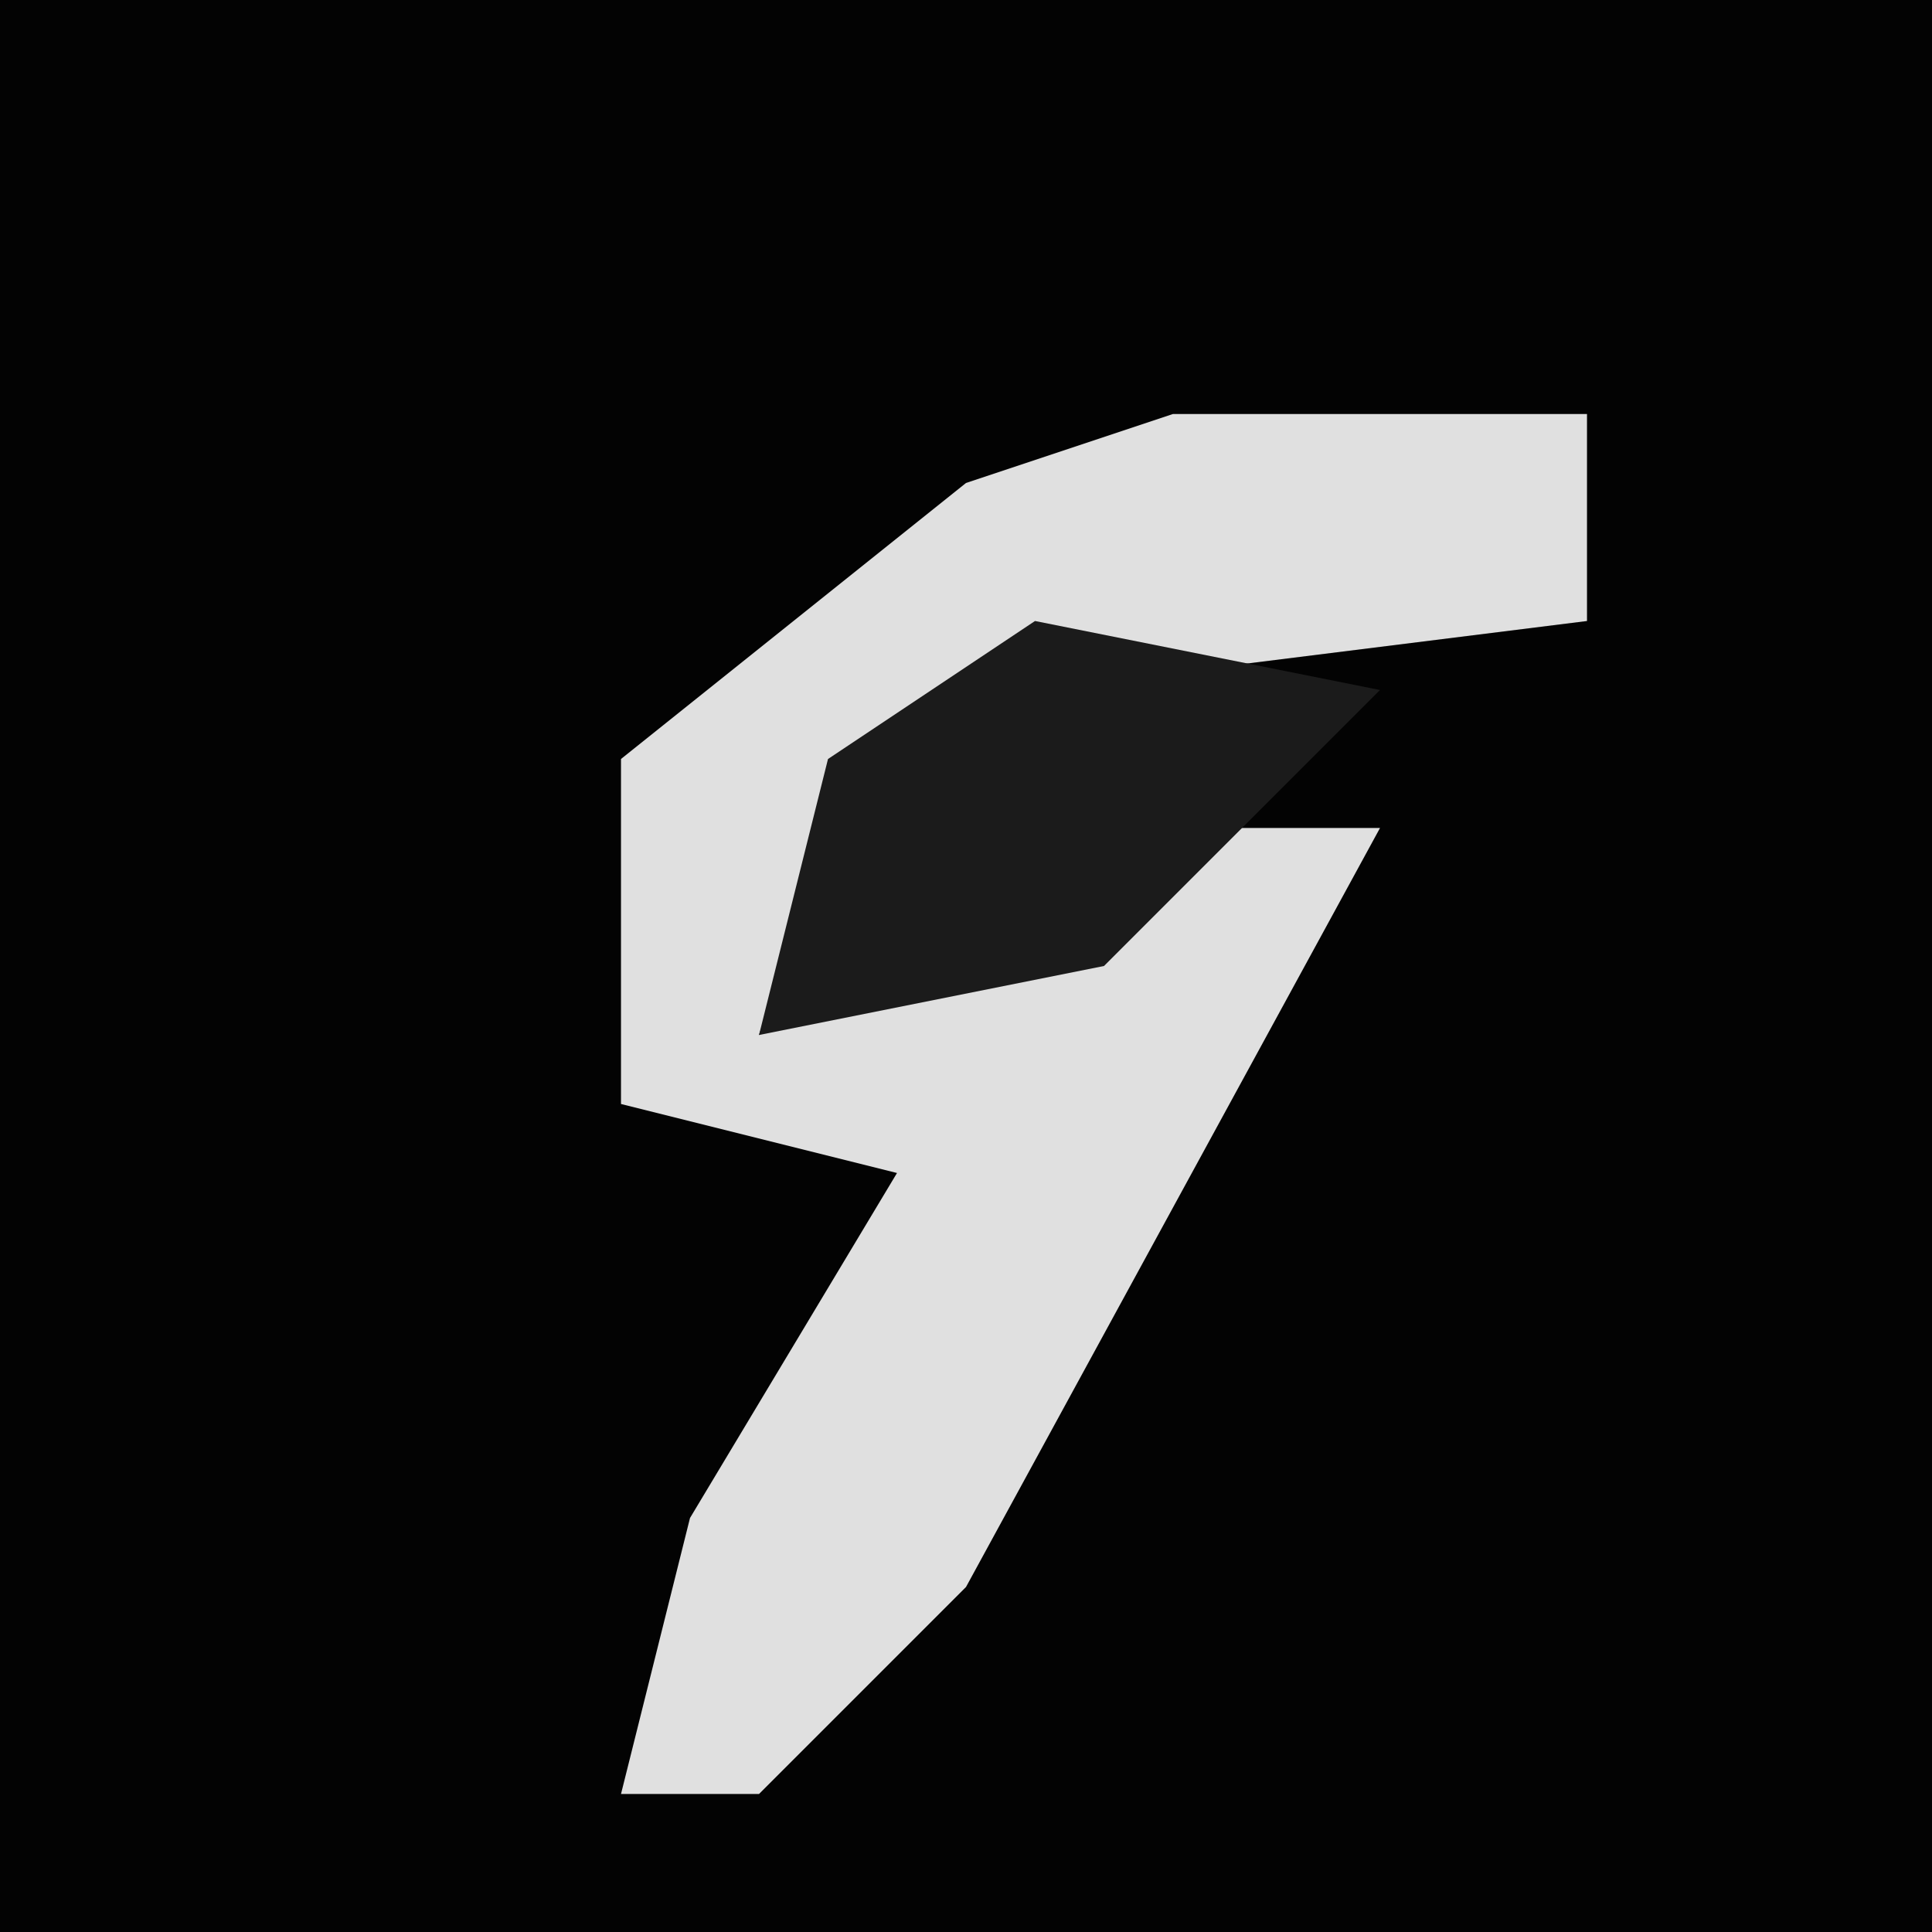 <?xml version="1.0" encoding="UTF-8"?>
<svg version="1.1" xmlns="http://www.w3.org/2000/svg" width="28" height="28">
<path d="M0,0 L28,0 L28,28 L0,28 Z " fill="#030303" transform="translate(0,0)"/>
<path d="M0,0 L6,0 L6,3 L-2,4 L-5,6 L-6,9 L0,6 L3,6 L-3,17 L-6,20 L-8,20 L-7,16 L-4,11 L-8,10 L-8,5 L-3,1 Z " fill="#E0E0E0" transform="translate(17,6)"/>
<path d="M0,0 L5,1 L1,5 L-4,6 L-3,2 Z " fill="#1B1B1B" transform="translate(15,9)"/>
</svg>
